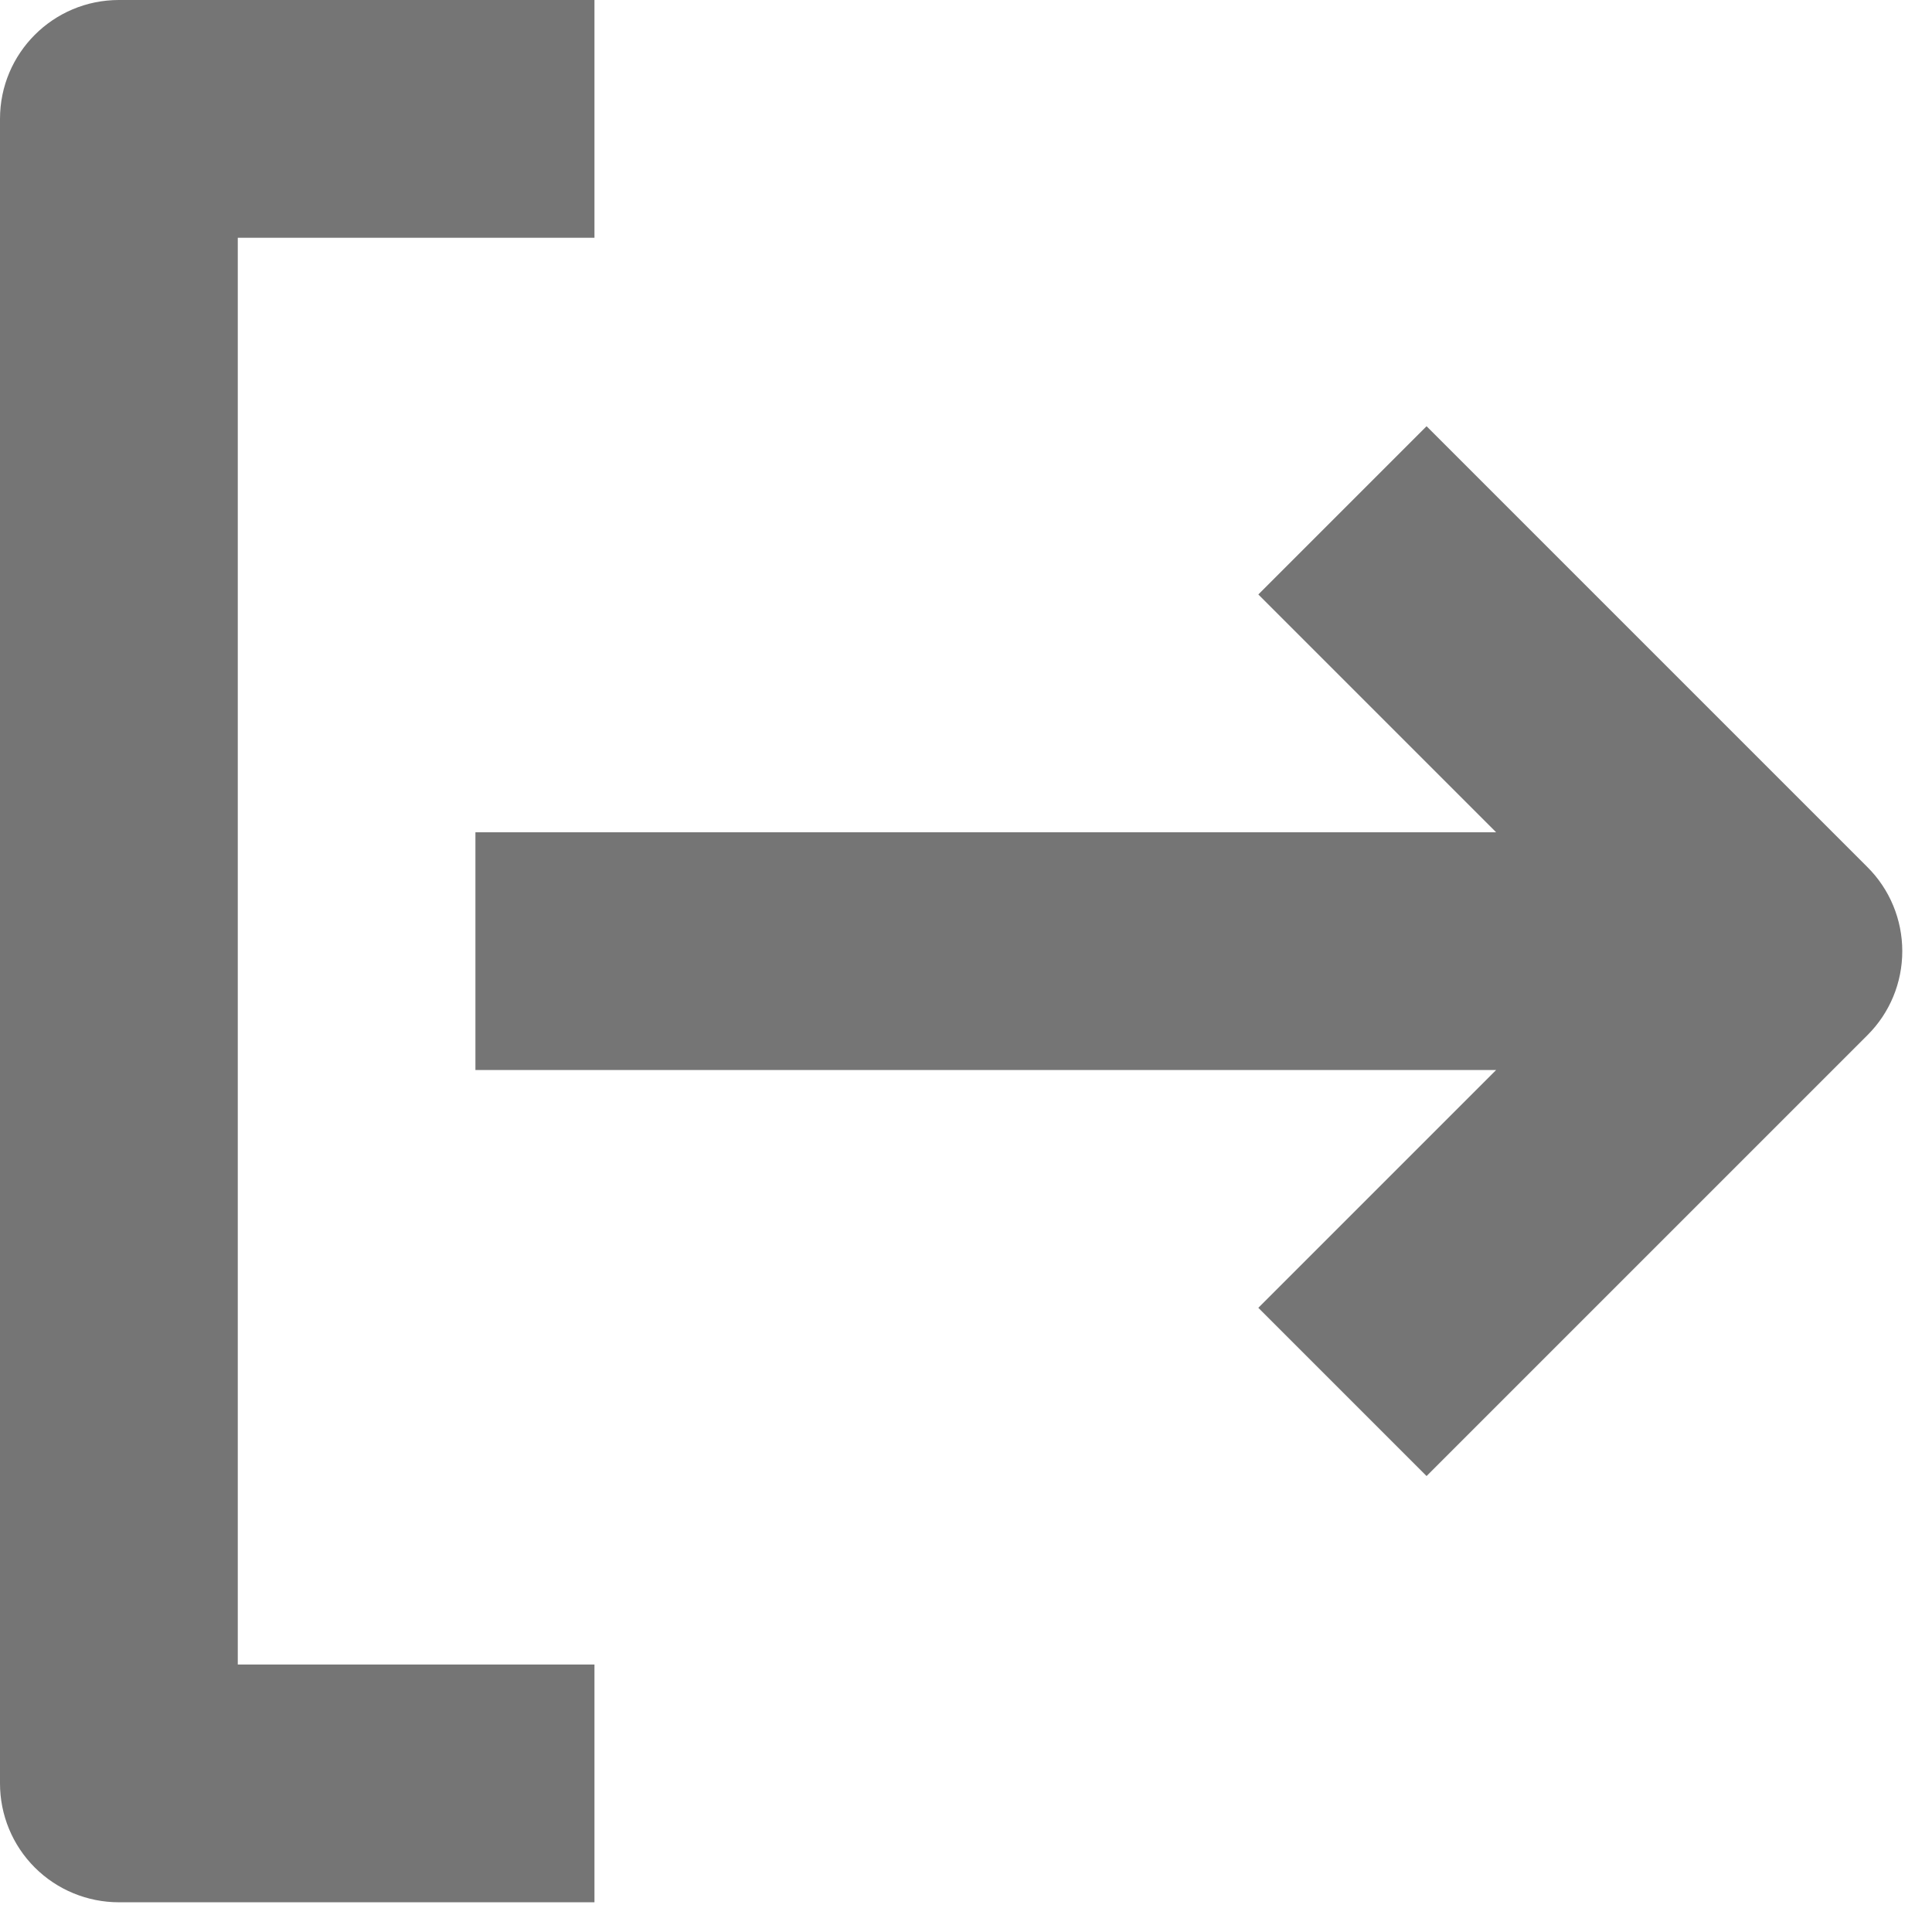 <?xml version="1.0" encoding="UTF-8"?>
<svg width="13" height="13" viewBox="0 0 13 13" fill="none" xmlns="http://www.w3.org/2000/svg">
<path d="M0.8 12.8H4V11.2H1.6V1.6H4V0H0.8C0.358 0 0 0.358 0 0.8V12C0 12.213 0.084 12.416 0.234 12.566C0.384 12.716 0.588 12.8 0.8 12.8Z" fill="#757575"/>
<path d="M9.599 2.868L8.467 4L10.067 5.6H3.199V7.2H10.067L8.467 8.8L9.599 9.932L12.565 6.966C12.716 6.816 12.8 6.613 12.8 6.4C12.8 6.188 12.716 5.984 12.565 5.834L9.599 2.868Z" fill="#757575"/>
</svg>

